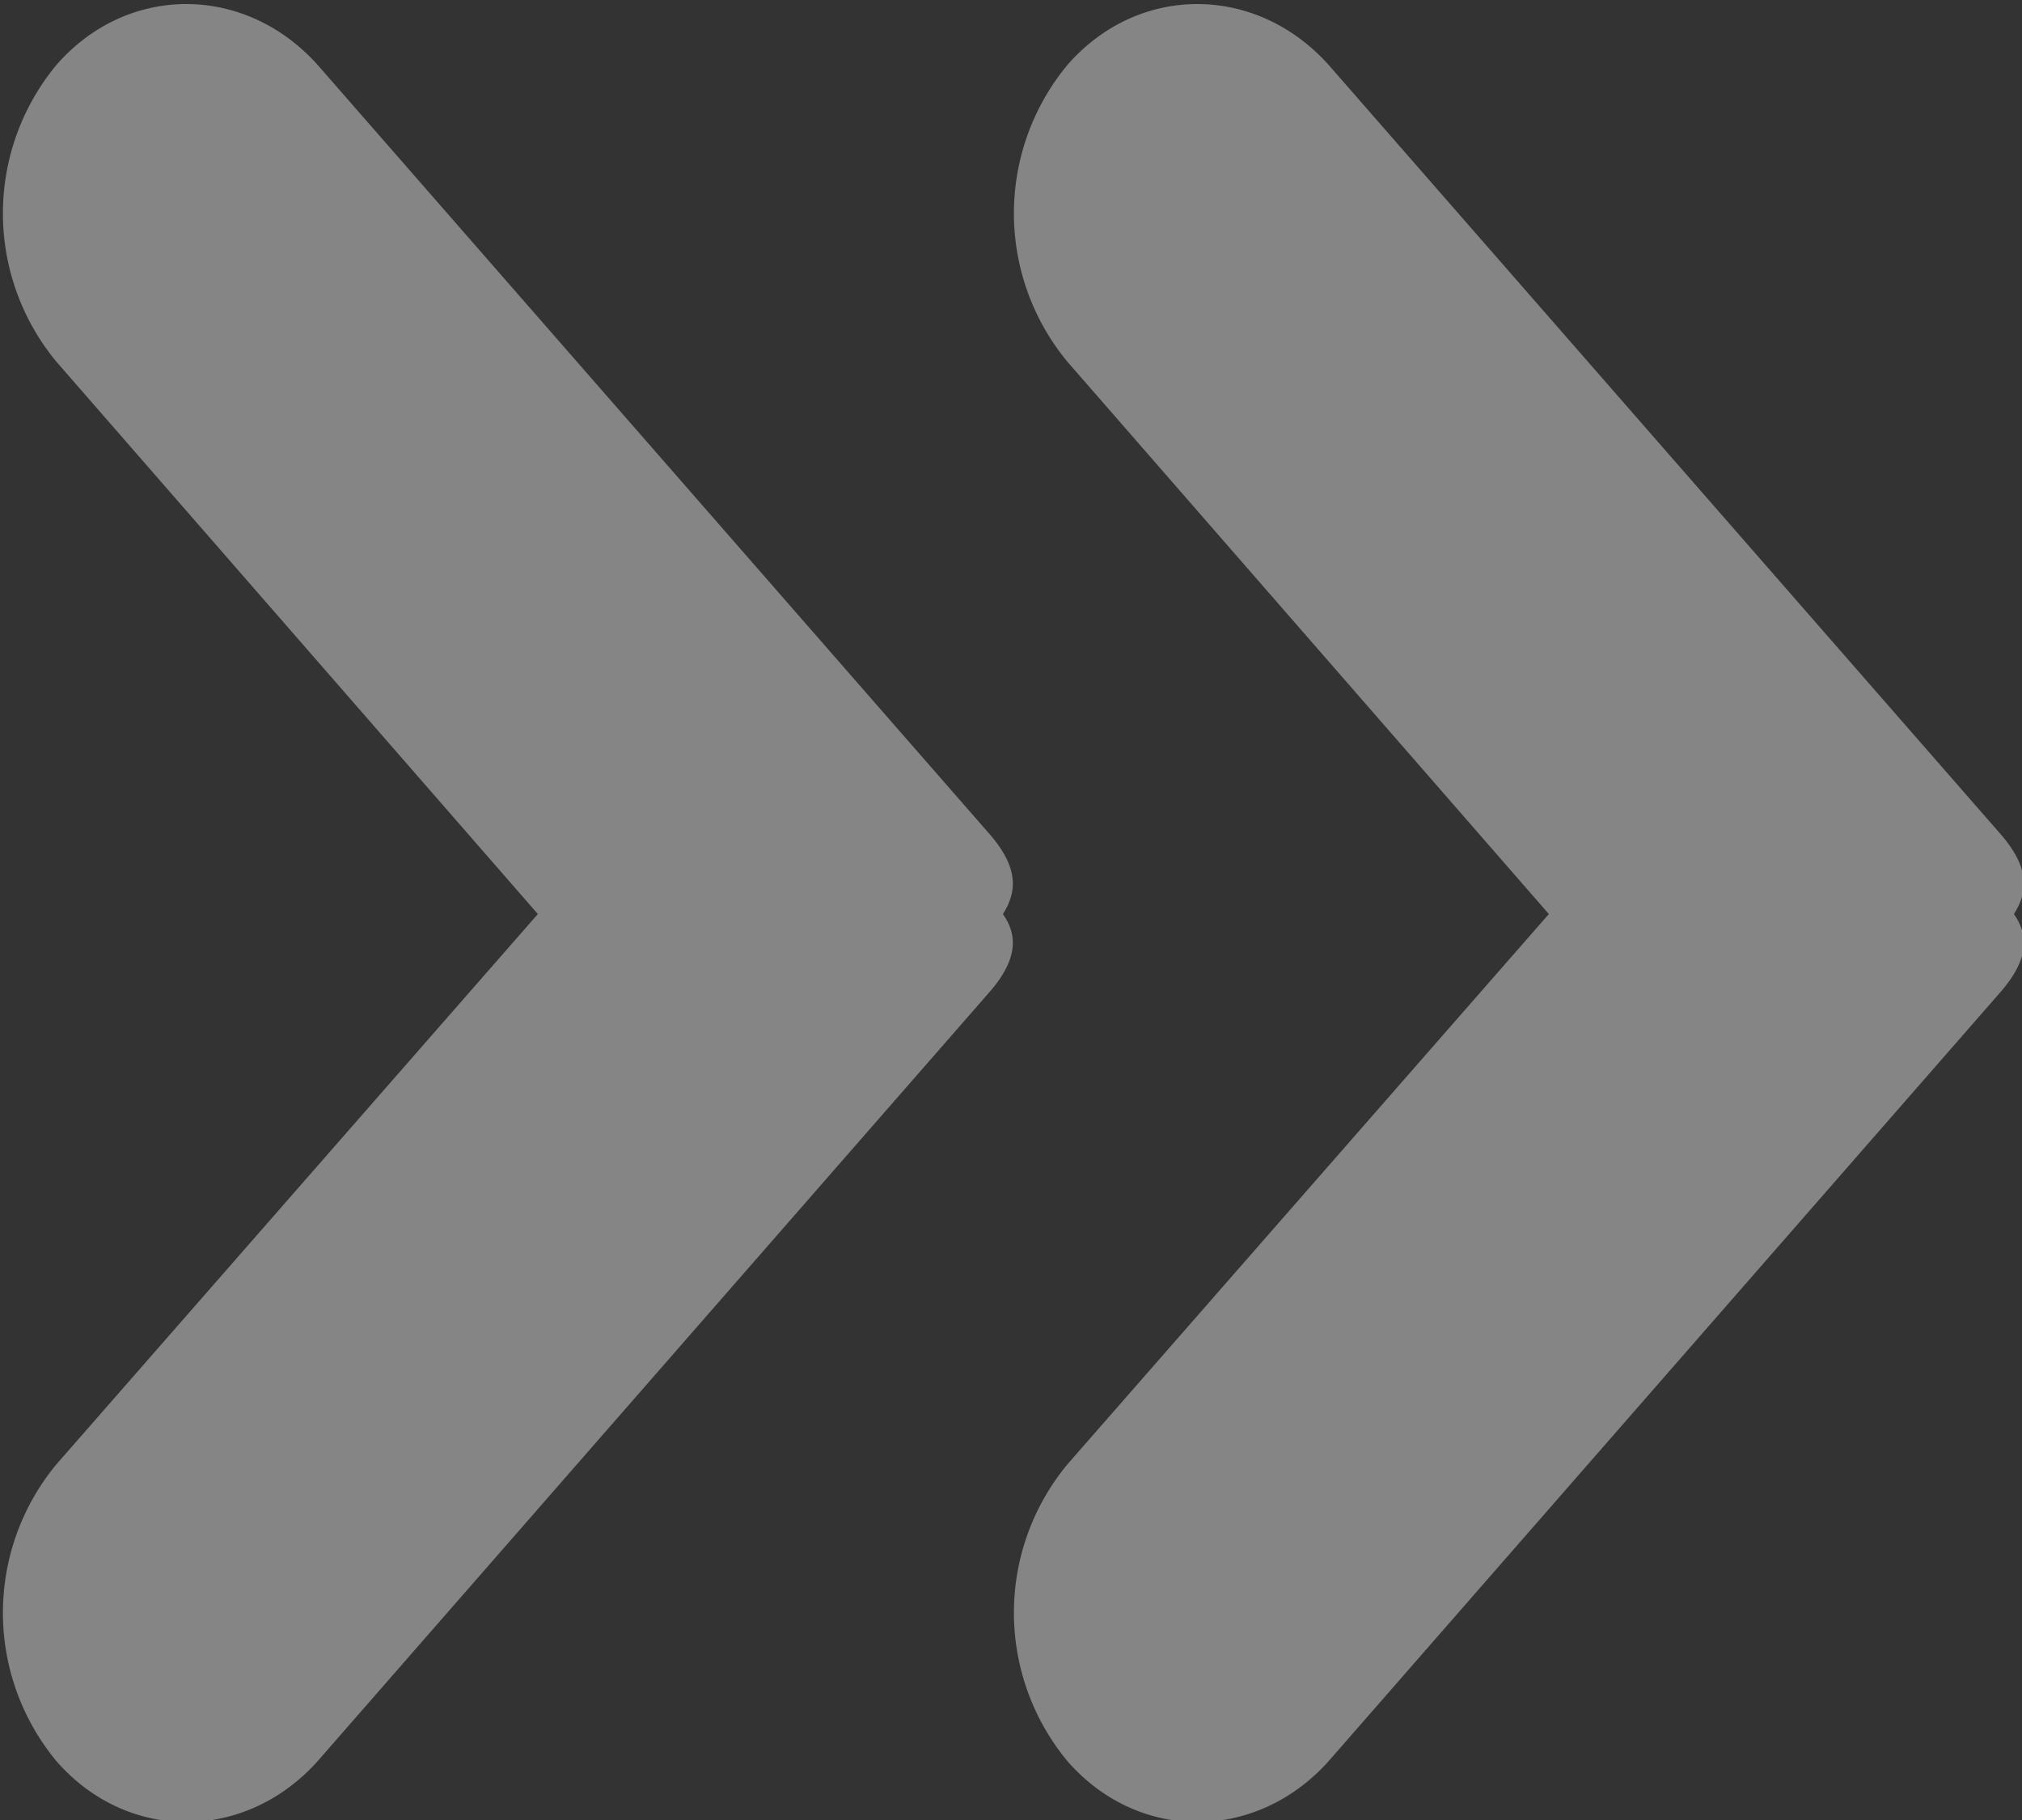<svg xmlns="http://www.w3.org/2000/svg" xmlns:xlink="http://www.w3.org/1999/xlink" width="10" height="9" viewBox="0 0 10 9"><rect x="0" y="0" width="10" height="9" fill="#333333" stroke="none"/><defs><path id="a" d="M838.66 630.52l-2.38-2.73a1.15 1.15 0 0 1 0-1.47c.35-.4.93-.4 1.29 0l3.32 3.8c.15.17.14.29.07.4.07.1.08.22-.07.39l-3.32 3.8c-.36.4-.94.4-1.29 0a1.15 1.15 0 0 1 0-1.47zm5 0l-2.38-2.73a1.15 1.15 0 0 1 0-1.47c.35-.4.93-.4 1.29 0l3.32 3.8c.15.17.14.29.07.4.07.1.08.22-.07.39l-3.32 3.8c-.36.4-.94.4-1.29 0a1.15 1.15 0 0 1 0-1.47z"/></defs><desc>Generated with Avocode.</desc><g opacity=".4" transform="translate(-836 -626)"><use fill="#fff" xlink:href="#a"/></g></svg>